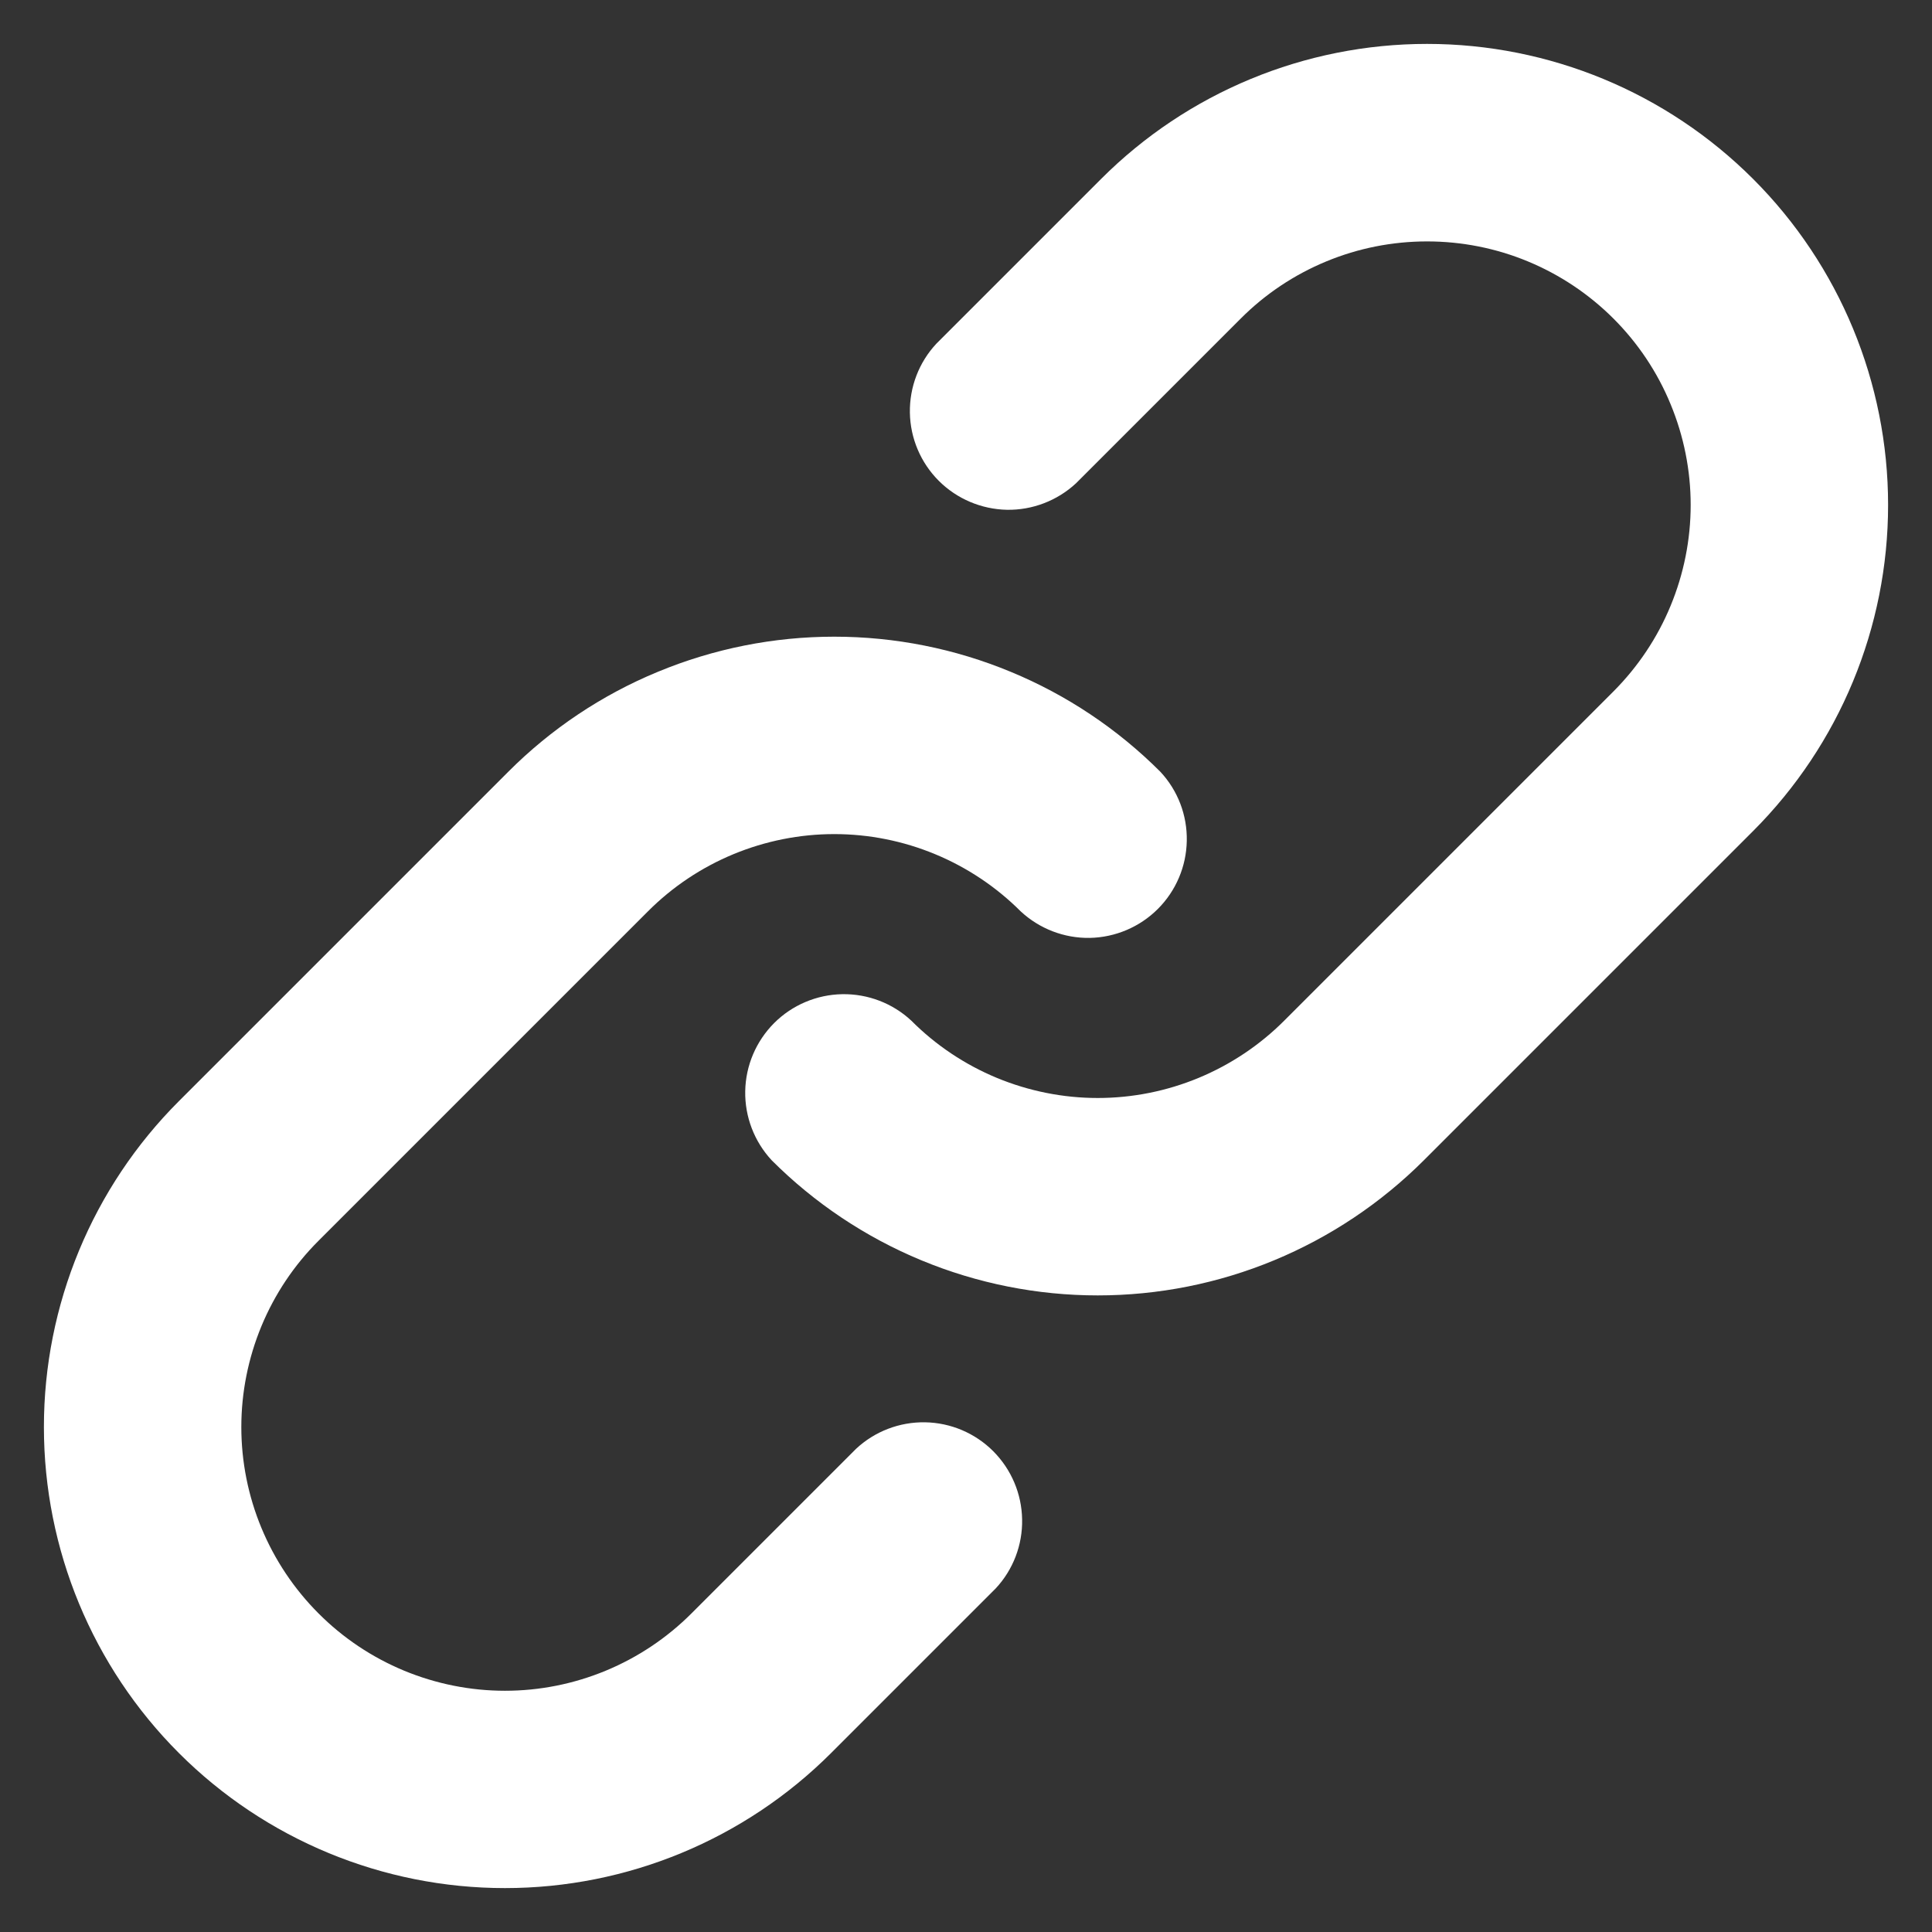 <svg width="22" height="22" viewBox="0 0 22 22" fill="none" xmlns="http://www.w3.org/2000/svg">
<rect x="0" y="0" width="22" height="22" fill="#333333" stroke="none"/>
<path fill-rule="evenodd" clip-rule="evenodd" d="M10.663 3.913C10.464 4.126 10.356 4.408 10.361 4.7C10.366 4.991 10.484 5.269 10.69 5.475C10.896 5.681 11.175 5.799 11.466 5.805C11.757 5.81 12.04 5.701 12.253 5.503L14.128 3.628C14.406 3.349 14.737 3.128 15.102 2.977C15.466 2.826 15.856 2.749 16.25 2.749C16.645 2.749 17.035 2.826 17.399 2.977C17.763 3.128 18.094 3.349 18.373 3.628C18.651 3.906 18.873 4.237 19.023 4.602C19.174 4.966 19.252 5.356 19.252 5.75C19.252 6.144 19.174 6.535 19.023 6.899C18.873 7.263 18.651 7.594 18.373 7.873L14.623 11.623C14.344 11.902 14.013 12.123 13.649 12.274C13.285 12.425 12.895 12.503 12.5 12.503C12.106 12.503 11.716 12.425 11.351 12.274C10.987 12.123 10.656 11.902 10.378 11.623C10.165 11.424 9.882 11.316 9.591 11.321C9.3 11.326 9.021 11.444 8.815 11.65C8.609 11.857 8.491 12.134 8.486 12.426C8.481 12.717 8.589 12.999 8.788 13.213C9.275 13.7 9.854 14.087 10.491 14.351C11.128 14.615 11.811 14.751 12.5 14.751C13.19 14.751 13.873 14.615 14.509 14.351C15.146 14.087 15.725 13.7 16.213 13.213L19.963 9.463C20.947 8.478 21.5 7.143 21.5 5.75C21.5 4.358 20.947 3.022 19.963 2.038C18.978 1.053 17.643 0.5 16.25 0.5C14.858 0.5 13.522 1.053 12.538 2.038L10.663 3.913ZM3.628 18.373C3.349 18.094 3.128 17.763 2.977 17.399C2.826 17.035 2.748 16.645 2.748 16.25C2.748 15.856 2.826 15.466 2.977 15.101C3.128 14.737 3.349 14.406 3.628 14.128L7.378 10.378C7.656 10.099 7.987 9.878 8.351 9.727C8.716 9.576 9.106 9.498 9.5 9.498C9.895 9.498 10.285 9.576 10.649 9.727C11.013 9.878 11.344 10.099 11.623 10.378C11.836 10.576 12.118 10.685 12.41 10.68C12.701 10.674 12.979 10.556 13.185 10.35C13.391 10.144 13.509 9.866 13.514 9.575C13.52 9.283 13.412 9.001 13.213 8.788C12.725 8.3 12.146 7.913 11.509 7.65C10.873 7.386 10.19 7.25 9.5 7.25C8.811 7.25 8.128 7.386 7.491 7.65C6.854 7.913 6.275 8.3 5.788 8.788L2.038 12.538C1.053 13.522 0.5 14.858 0.5 16.25C0.5 17.643 1.053 18.978 2.038 19.963C3.022 20.947 4.358 21.5 5.75 21.5C7.143 21.5 8.478 20.947 9.463 19.963L11.338 18.088C11.537 17.875 11.645 17.592 11.639 17.301C11.634 17.009 11.516 16.732 11.31 16.525C11.104 16.319 10.826 16.201 10.535 16.196C10.243 16.191 9.961 16.299 9.748 16.498L7.873 18.373C7.594 18.652 7.263 18.873 6.899 19.024C6.535 19.175 6.145 19.253 5.75 19.253C5.356 19.253 4.966 19.175 4.601 19.024C4.237 18.873 3.906 18.652 3.628 18.373Z" fill="white"/>
</svg>
